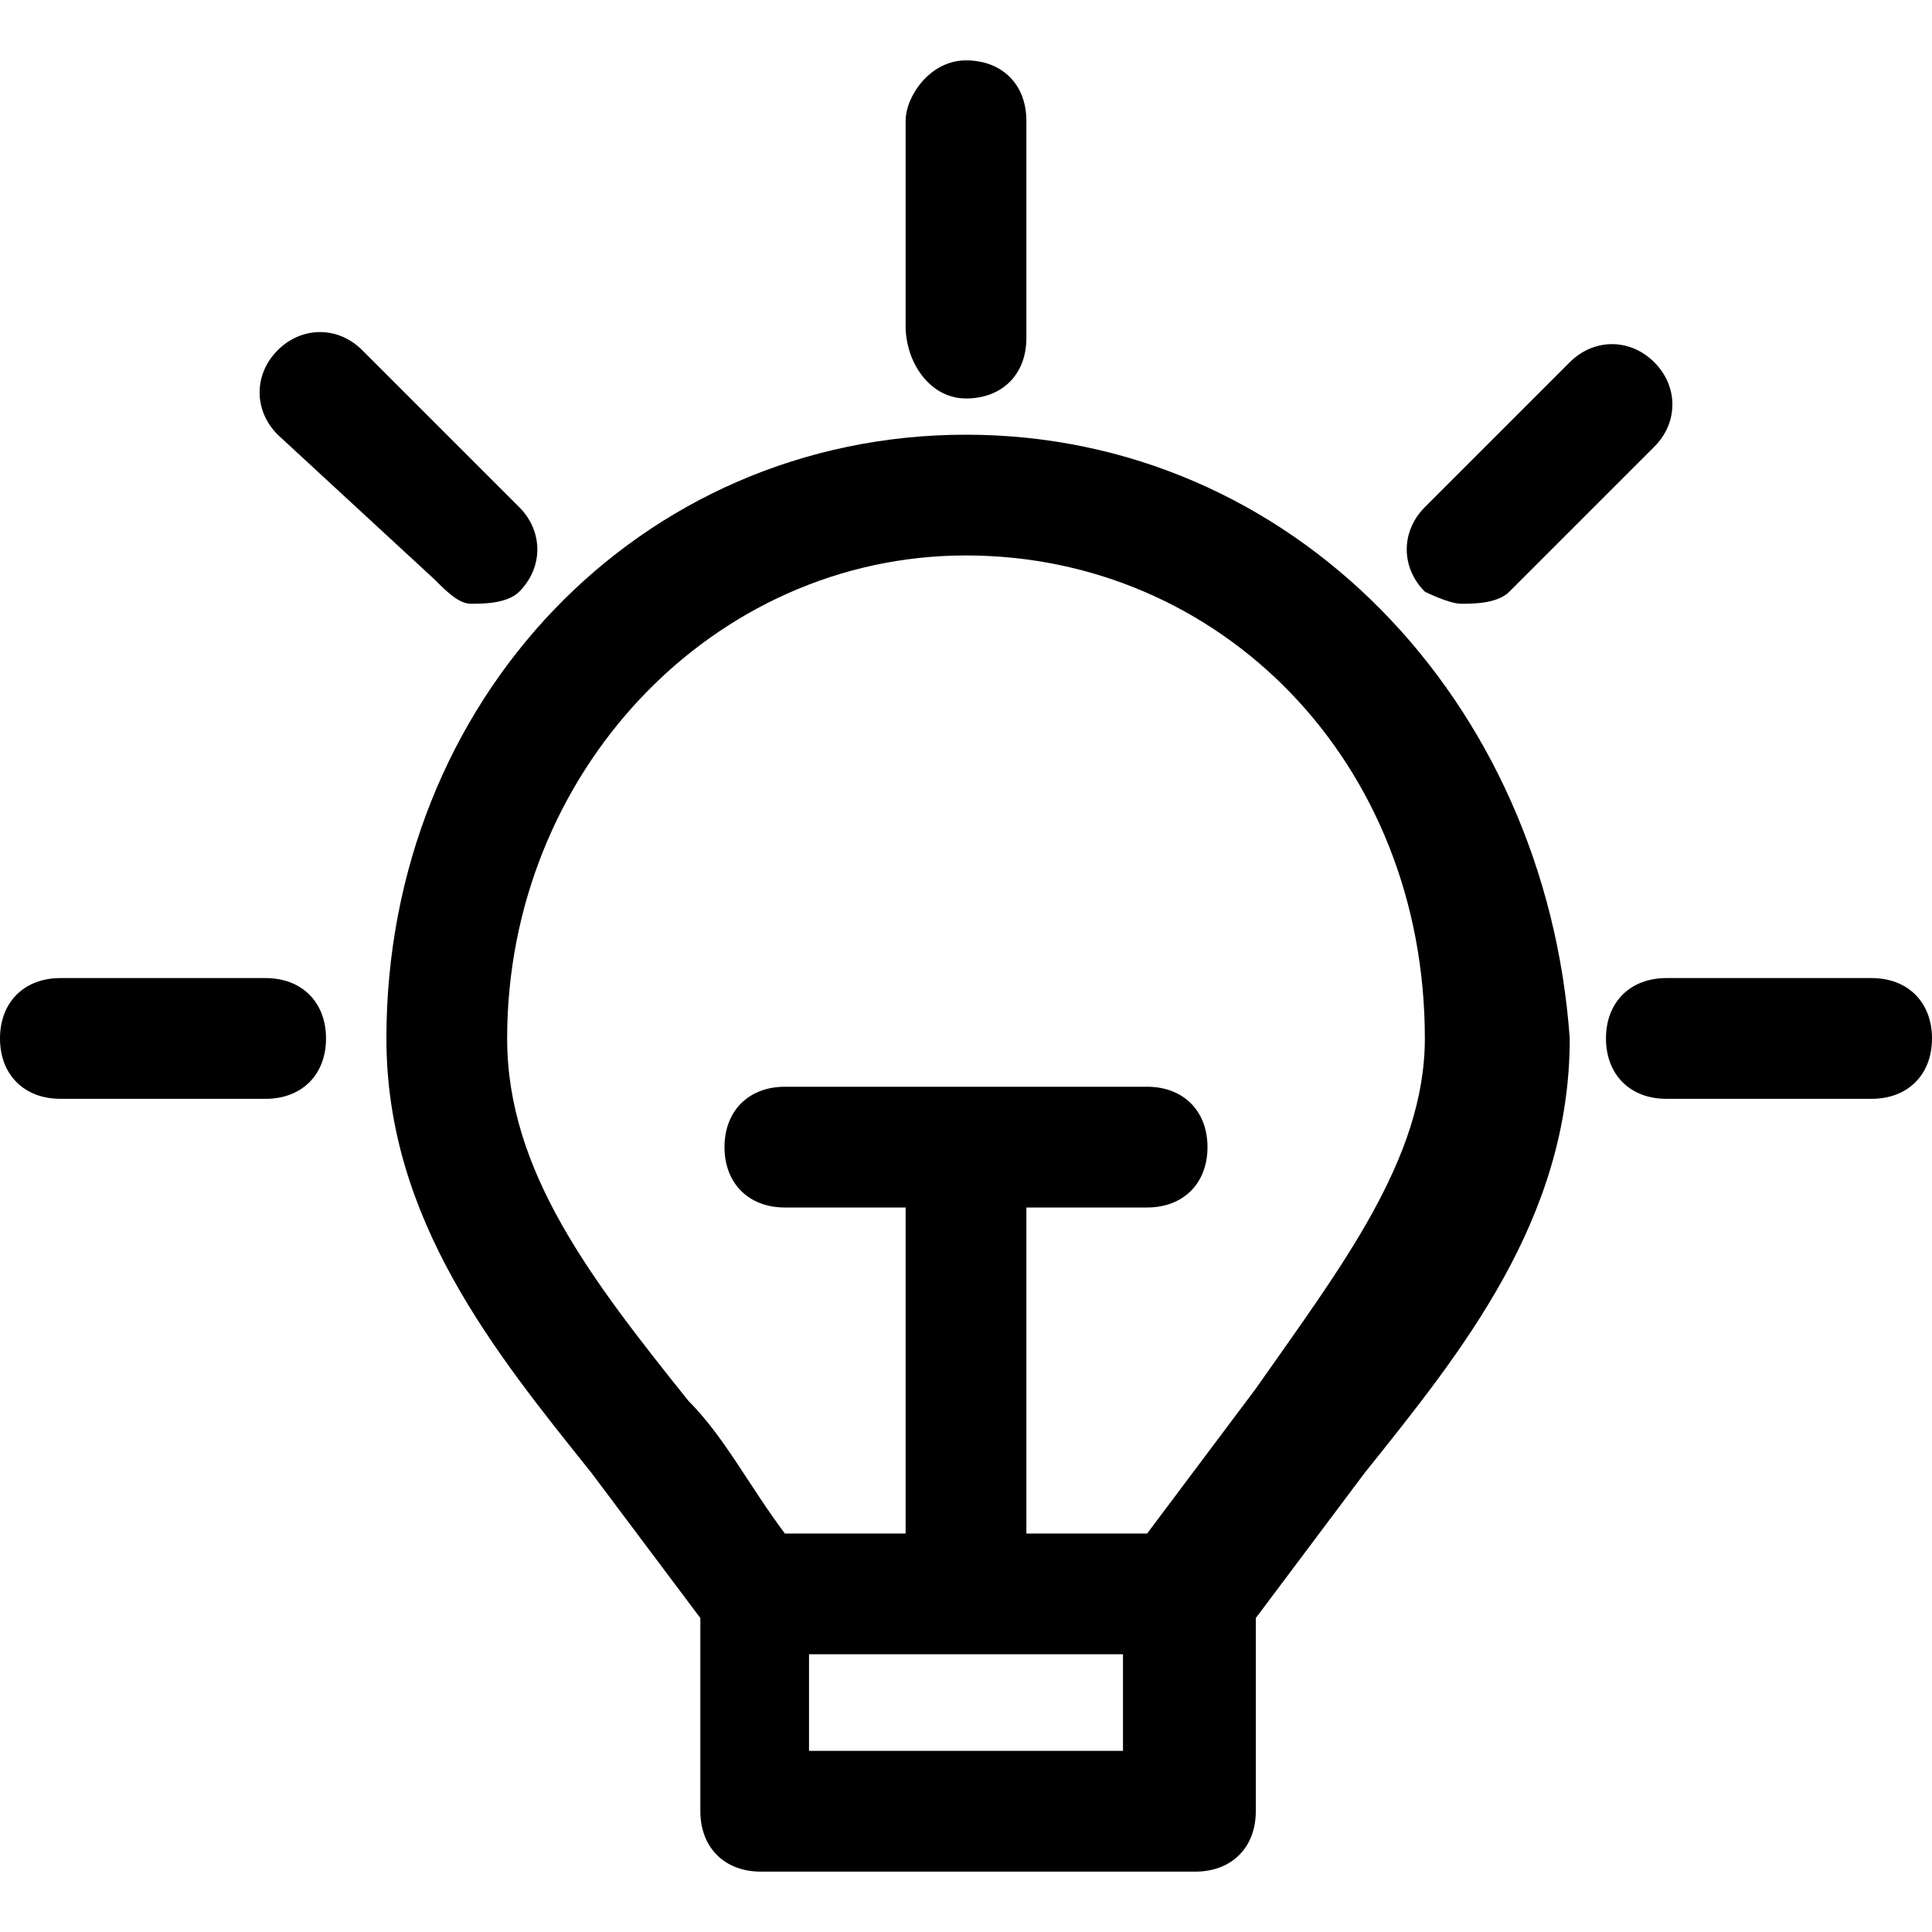 <svg class="icon" width="200" height="200" viewBox="0 0 1024 1024" xmlns="http://www.w3.org/2000/svg"><path d="M512 211.2c19.2 0 32-12.8 32-32V64c0-19.2-12.8-32-32-32s-32 19.2-32 32v108.8c0 19.2 12.8 38.4 32 38.4zM774.4 320c6.4 0 19.2 0 25.6-6.4l76.8-76.8c12.8-12.8 12.8-32 0-44.8s-32-12.8-44.8 0l-76.8 76.8c-12.8 12.8-12.8 32 0 44.8 0 0 12.8 6.4 19.2 6.4zM992 518.4H883.2c-19.2 0-32 12.8-32 32s12.8 32 32 32H992c19.2 0 32-12.8 32-32s-12.8-32-32-32zM230.4 307.2c6.4 6.4 12.8 12.8 19.2 12.8 6.4 0 19.2 0 25.6-6.4 12.8-12.8 12.8-32 0-44.8L192 185.6c-12.8-12.8-32-12.8-44.8 0s-12.8 32 0 44.8l83.2 76.8zm-89.6 211.2H32c-19.2 0-32 12.8-32 32s12.8 32 32 32h108.8c19.2 0 32-12.8 32-32s-12.8-32-32-32z"/><path d="M512 230.4c-172.8 0-307.2 140.8-307.2 320 0 96 57.6 166.4 108.8 230.4l57.6 76.8V960c0 19.2 12.8 32 32 32h230.4c19.2 0 32-12.8 32-32V857.6l57.6-76.8c51.2-64 108.8-134.4 108.8-230.4-12.8-179.2-147.2-320-320-320zM428.8 928v-51.2h166.4V928H428.8zm236.8-192L608 812.8h-64V640h64c19.2 0 32-12.8 32-32s-12.8-32-32-32H416c-19.2 0-32 12.8-32 32s12.8 32 32 32h64v172.8h-64c-19.2-25.6-32-51.2-51.2-70.4-51.2-64-96-121.6-96-192 0-140.8 108.8-256 243.2-256s243.2 108.8 243.2 256c0 64-44.8 121.6-89.6 185.6z"/></svg>